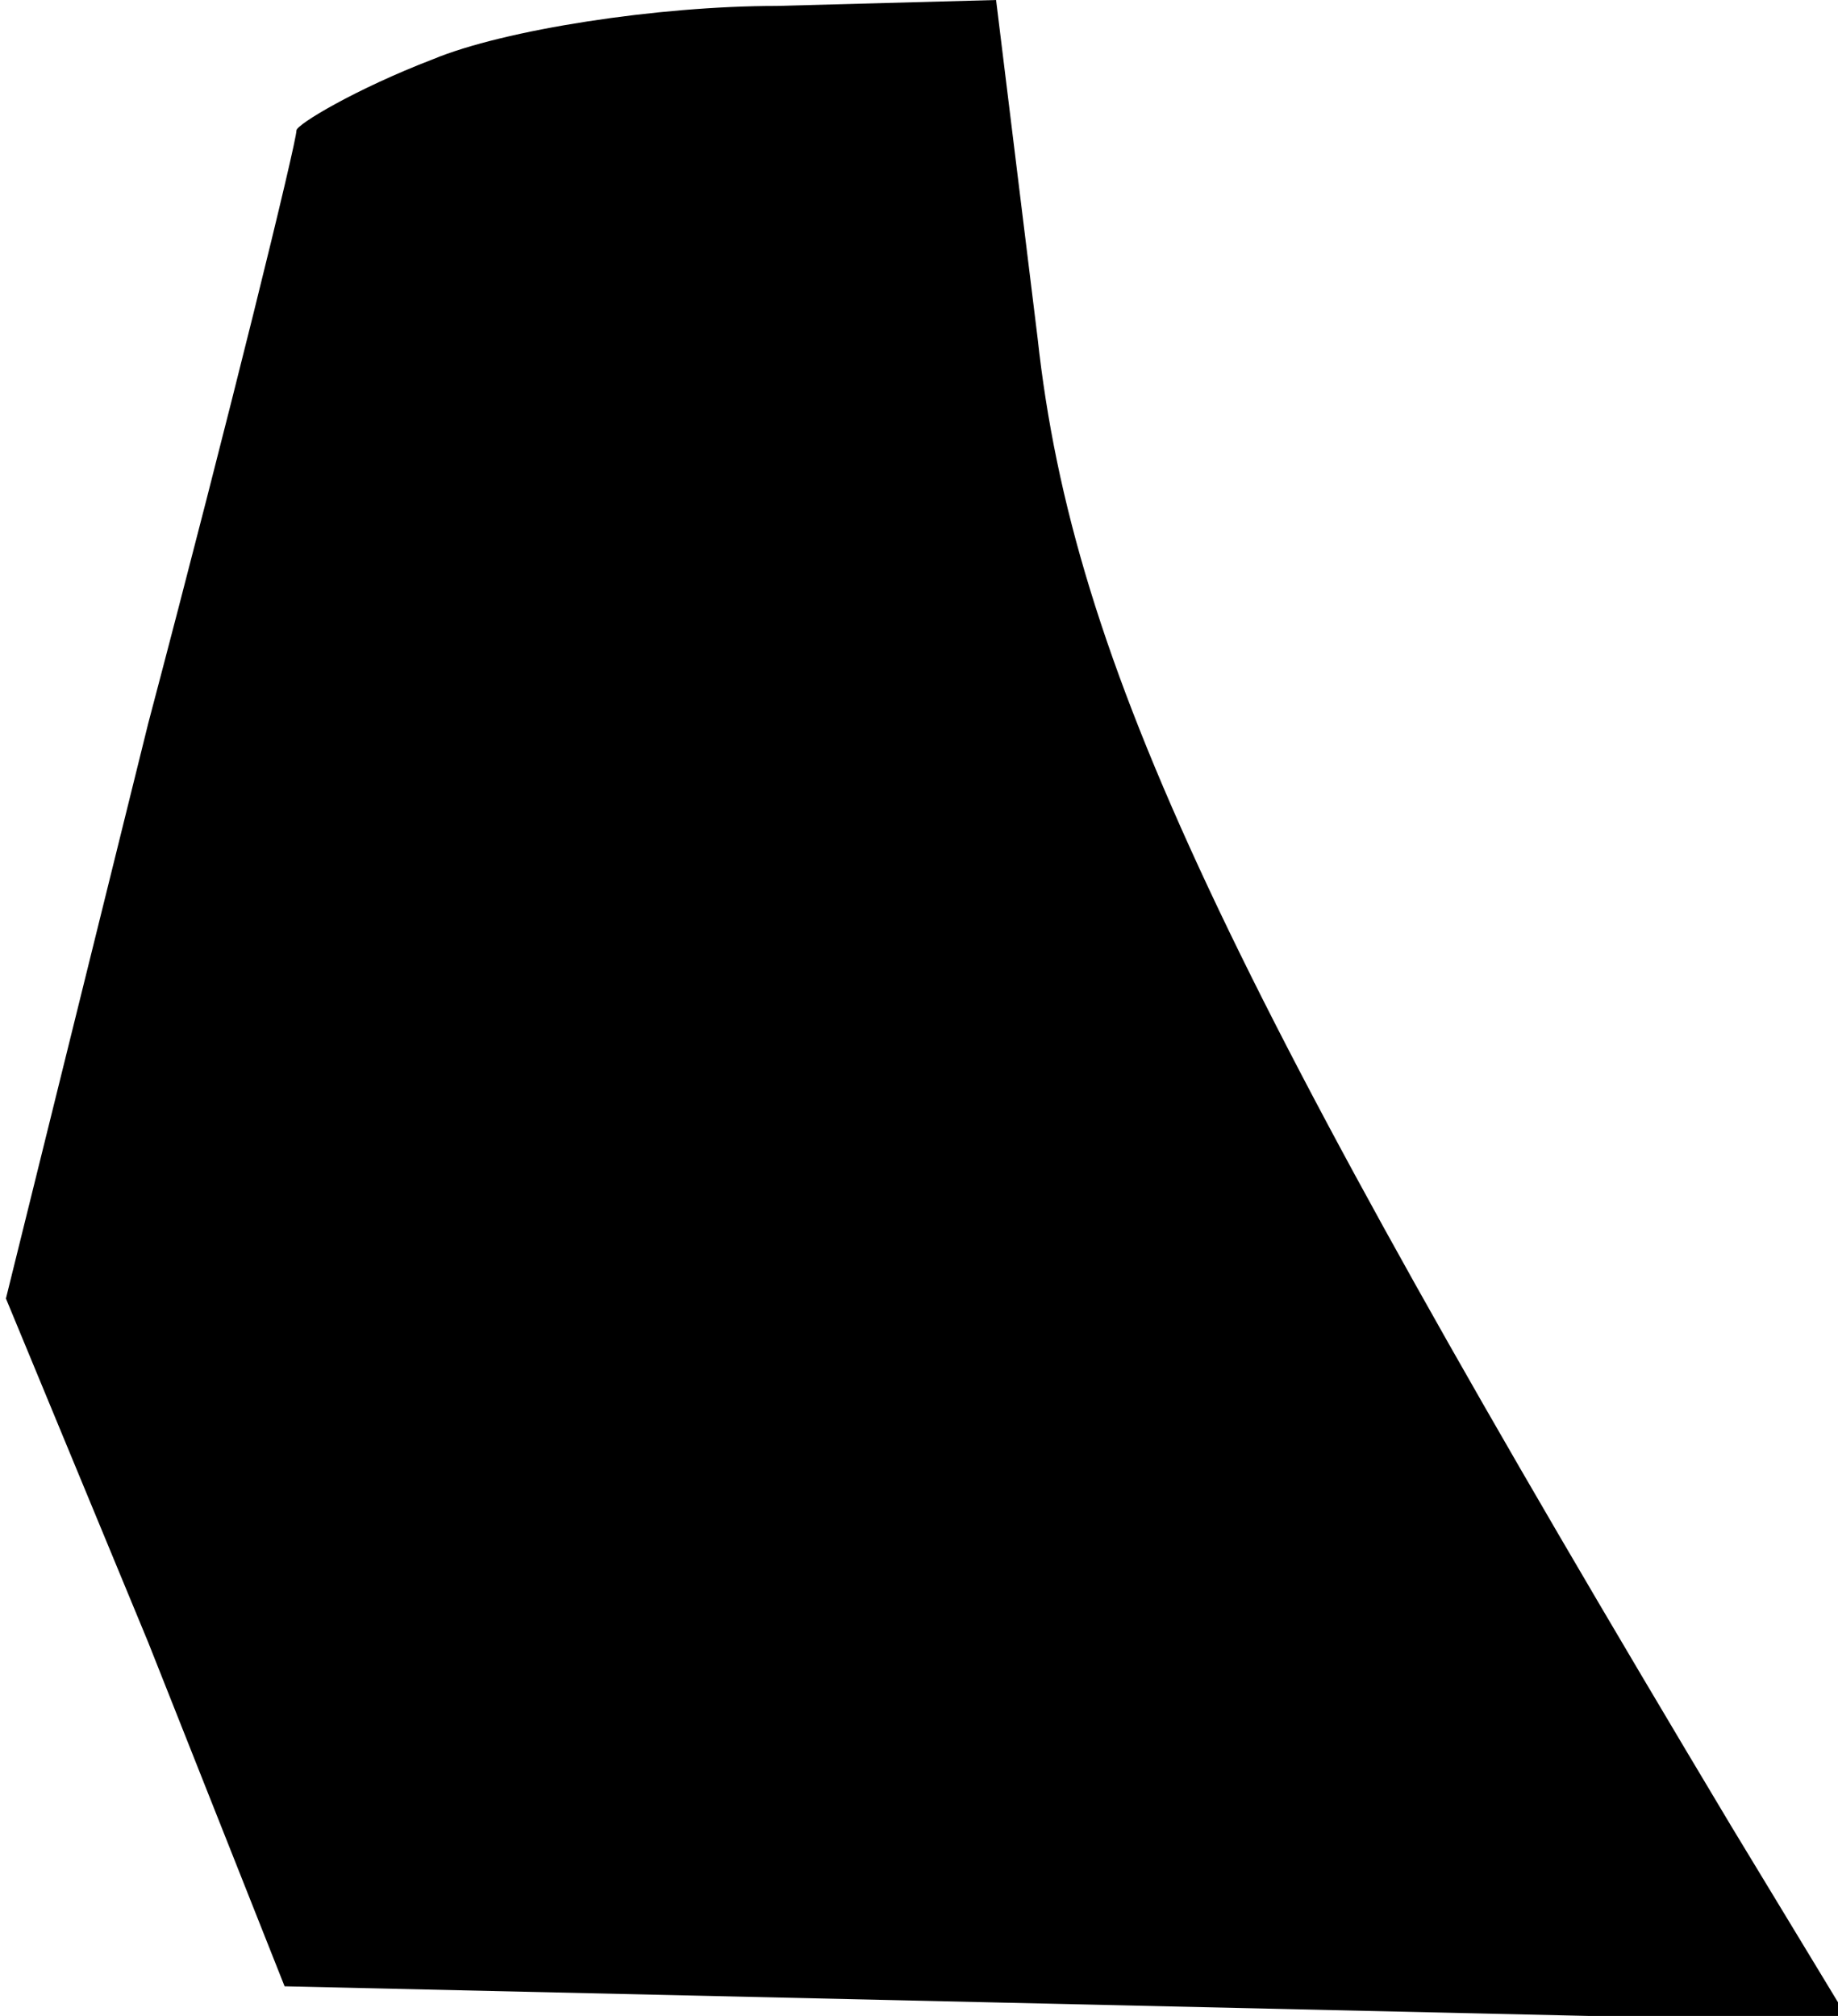 <?xml version="1.0" standalone="no"?>
<!DOCTYPE svg PUBLIC "-//W3C//DTD SVG 20010904//EN"
 "http://www.w3.org/TR/2001/REC-SVG-20010904/DTD/svg10.dtd">
<svg version="1.0" xmlns="http://www.w3.org/2000/svg"
 width="31pt" height="34pt" viewBox="0 0 31 34"
 preserveAspectRatio="xMidYMid meet">
<g transform="translate(0,34) scale(0.1,-0.1)"
fill="#000000" stroke="none">
<path fill="#000000" stroke="none" d="M73 330 c-13 -5 -23 -11 -23 -12 0 -2
-11 -47 -25 -100 l-24 -97 24 -58 23 -58 132 -3 132 -3 -20 33 c-85 142 -111
196 -117 251 l-7 57 -37 -1 c-20 0 -46 -4 -58 -9z"/>
</g>
</svg>
